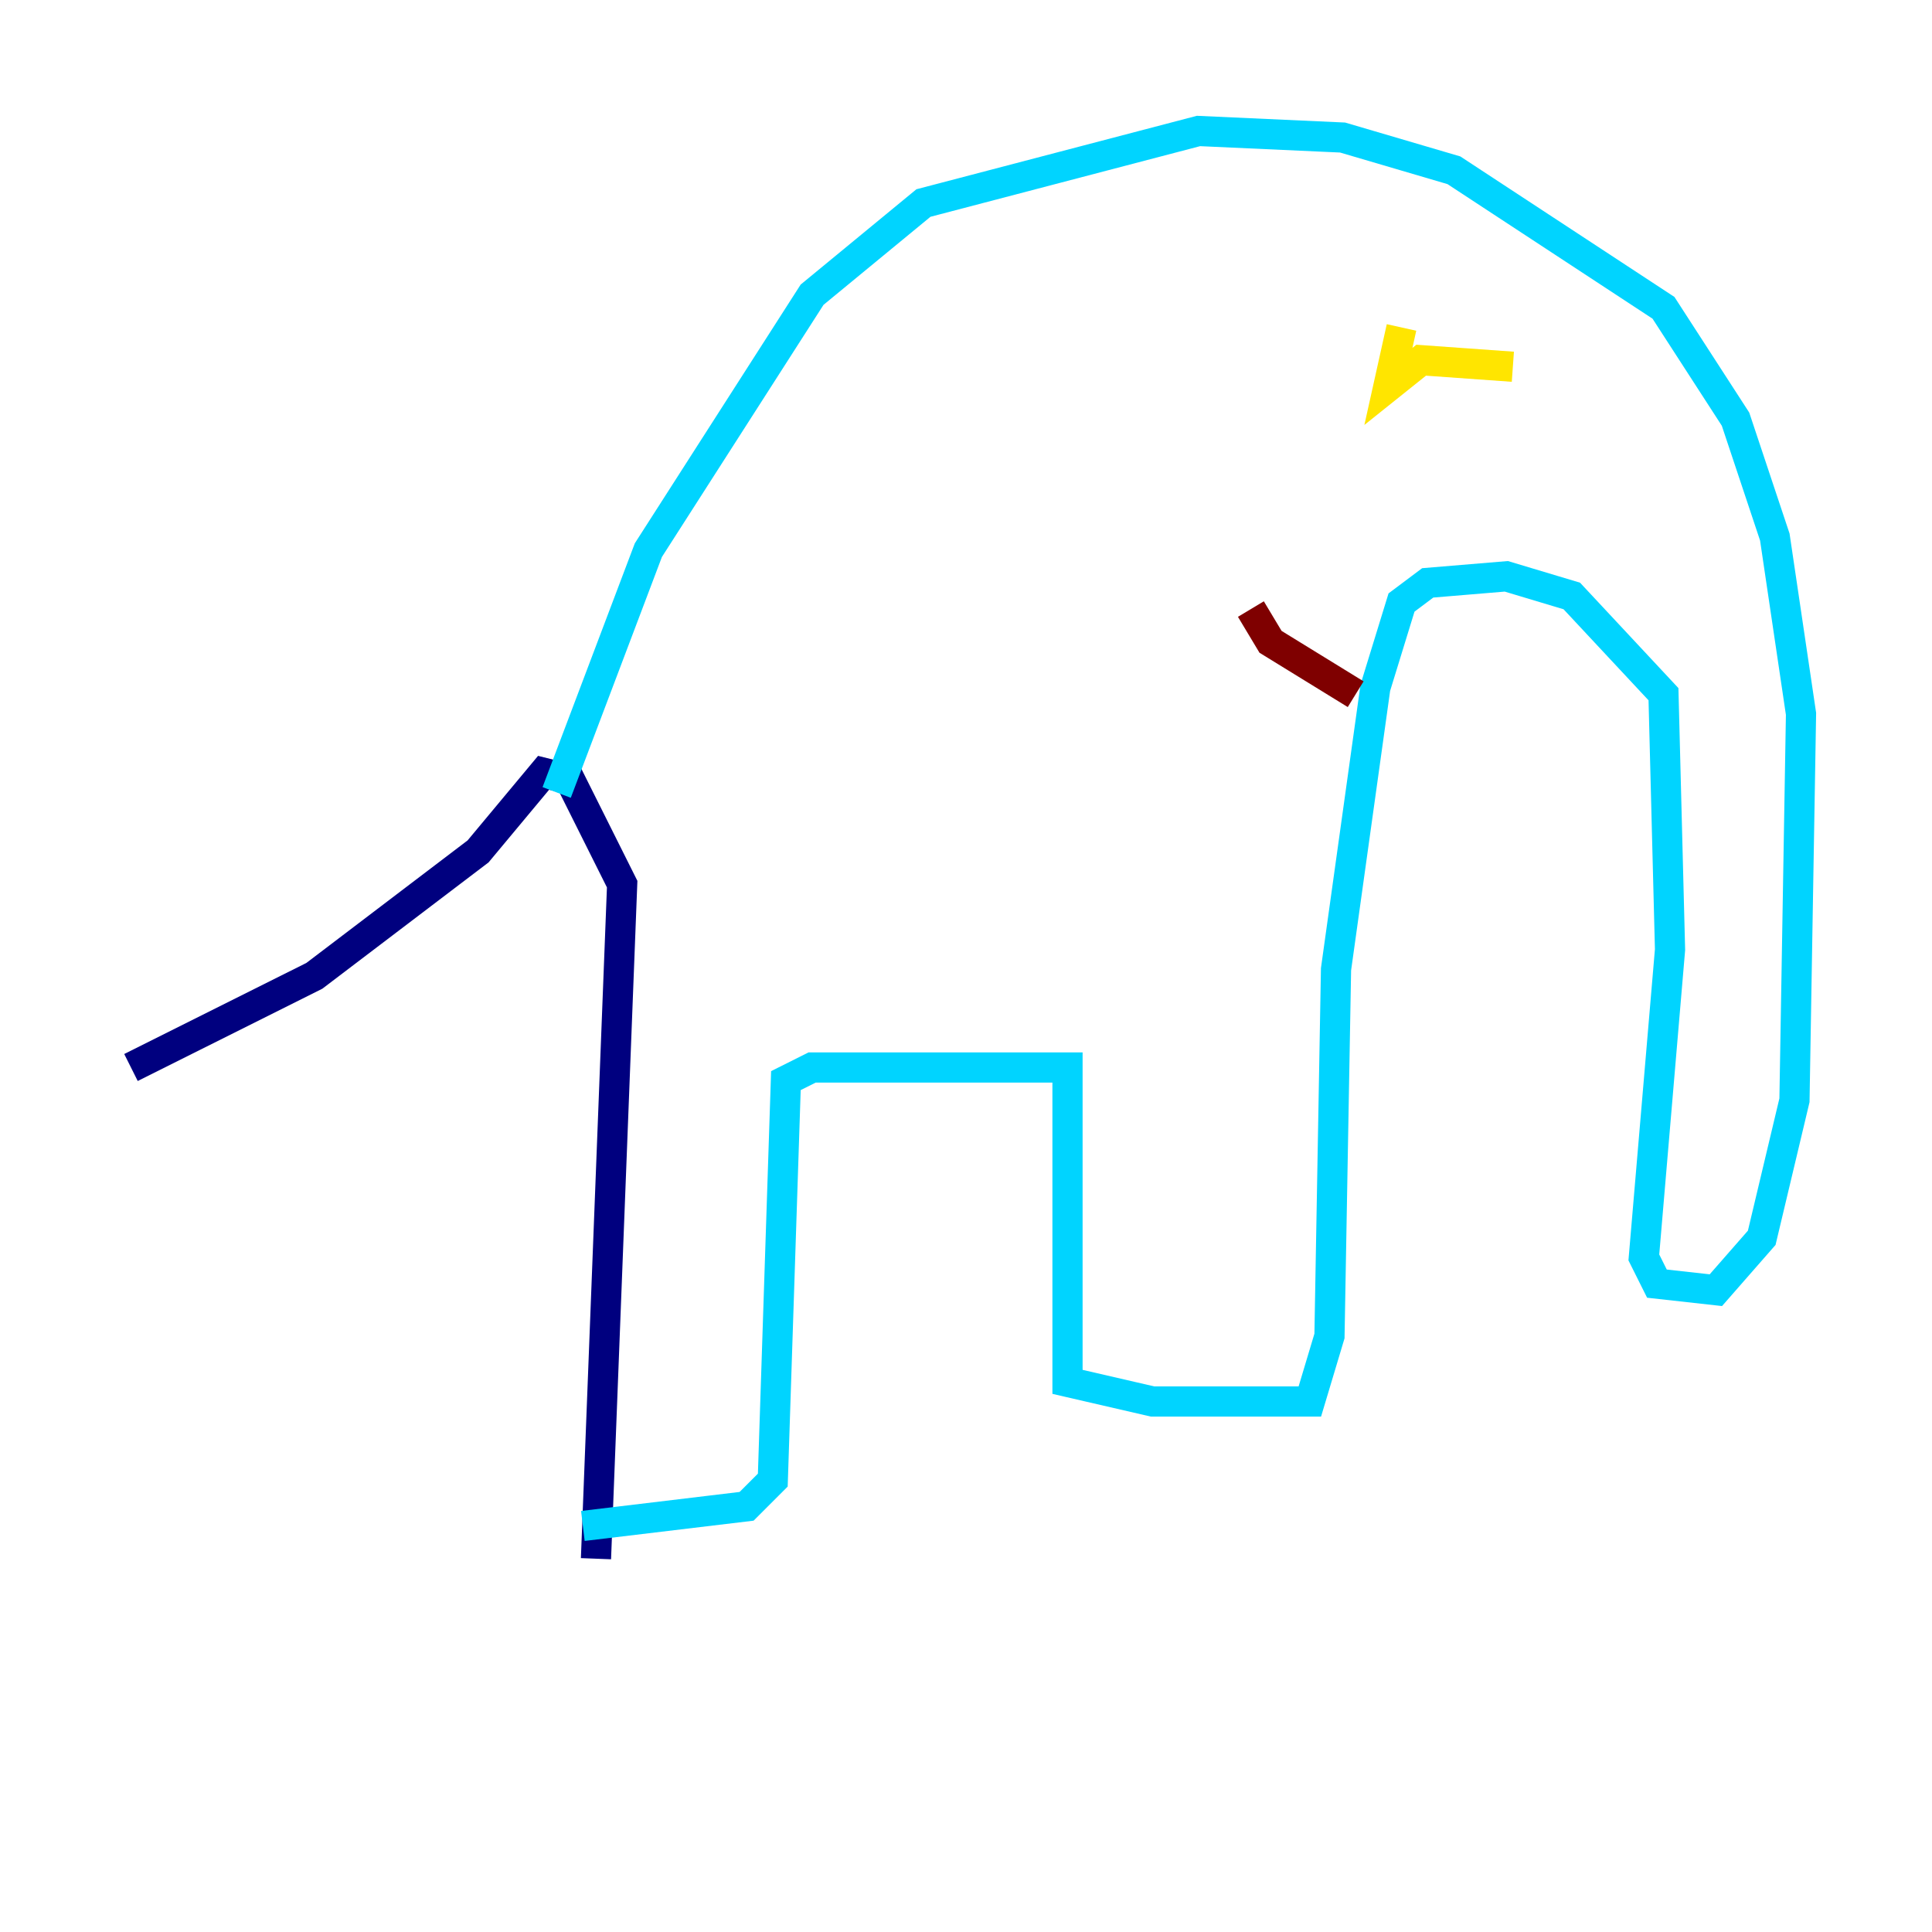 <?xml version="1.0" encoding="utf-8" ?>
<svg baseProfile="tiny" height="128" version="1.2" viewBox="0,0,128,128" width="128" xmlns="http://www.w3.org/2000/svg" xmlns:ev="http://www.w3.org/2001/xml-events" xmlns:xlink="http://www.w3.org/1999/xlink"><defs /><polyline fill="none" points="39.485,103.268 41.22,58.576 37.749,51.634 36.014,51.2 31.675,56.407 20.827,64.651 8.678,70.725" stroke="#00007f" stroke-width="2" /><polyline fill="none" points="38.617,101.098 49.464,99.797 51.2,98.061 52.068,71.593 53.803,70.725 70.725,70.725 70.725,91.552 76.366,92.854 86.78,92.854 88.081,88.515 88.515,64.217 91.119,45.559 92.854,39.919 94.59,38.617 99.797,38.183 104.136,39.485 110.21,45.993 110.644,62.915 108.909,83.308 109.776,85.044 113.681,85.478 116.719,82.007 118.888,72.895 119.322,47.295 117.586,35.58 114.983,27.77 110.21,20.393 96.325,11.281 88.949,9.112 79.403,8.678 61.18,13.451 53.803,19.525 42.956,36.447 36.881,52.502" stroke="#00d4ff" stroke-width="2" /><polyline fill="none" points="92.854,21.695 91.986,25.6 94.156,23.864 100.231,24.298" stroke="#ffe500" stroke-width="2" /><polyline fill="none" points="89.817,45.993 84.176,42.522 82.875,40.352" stroke="#7f0000" stroke-width="2" /></svg>